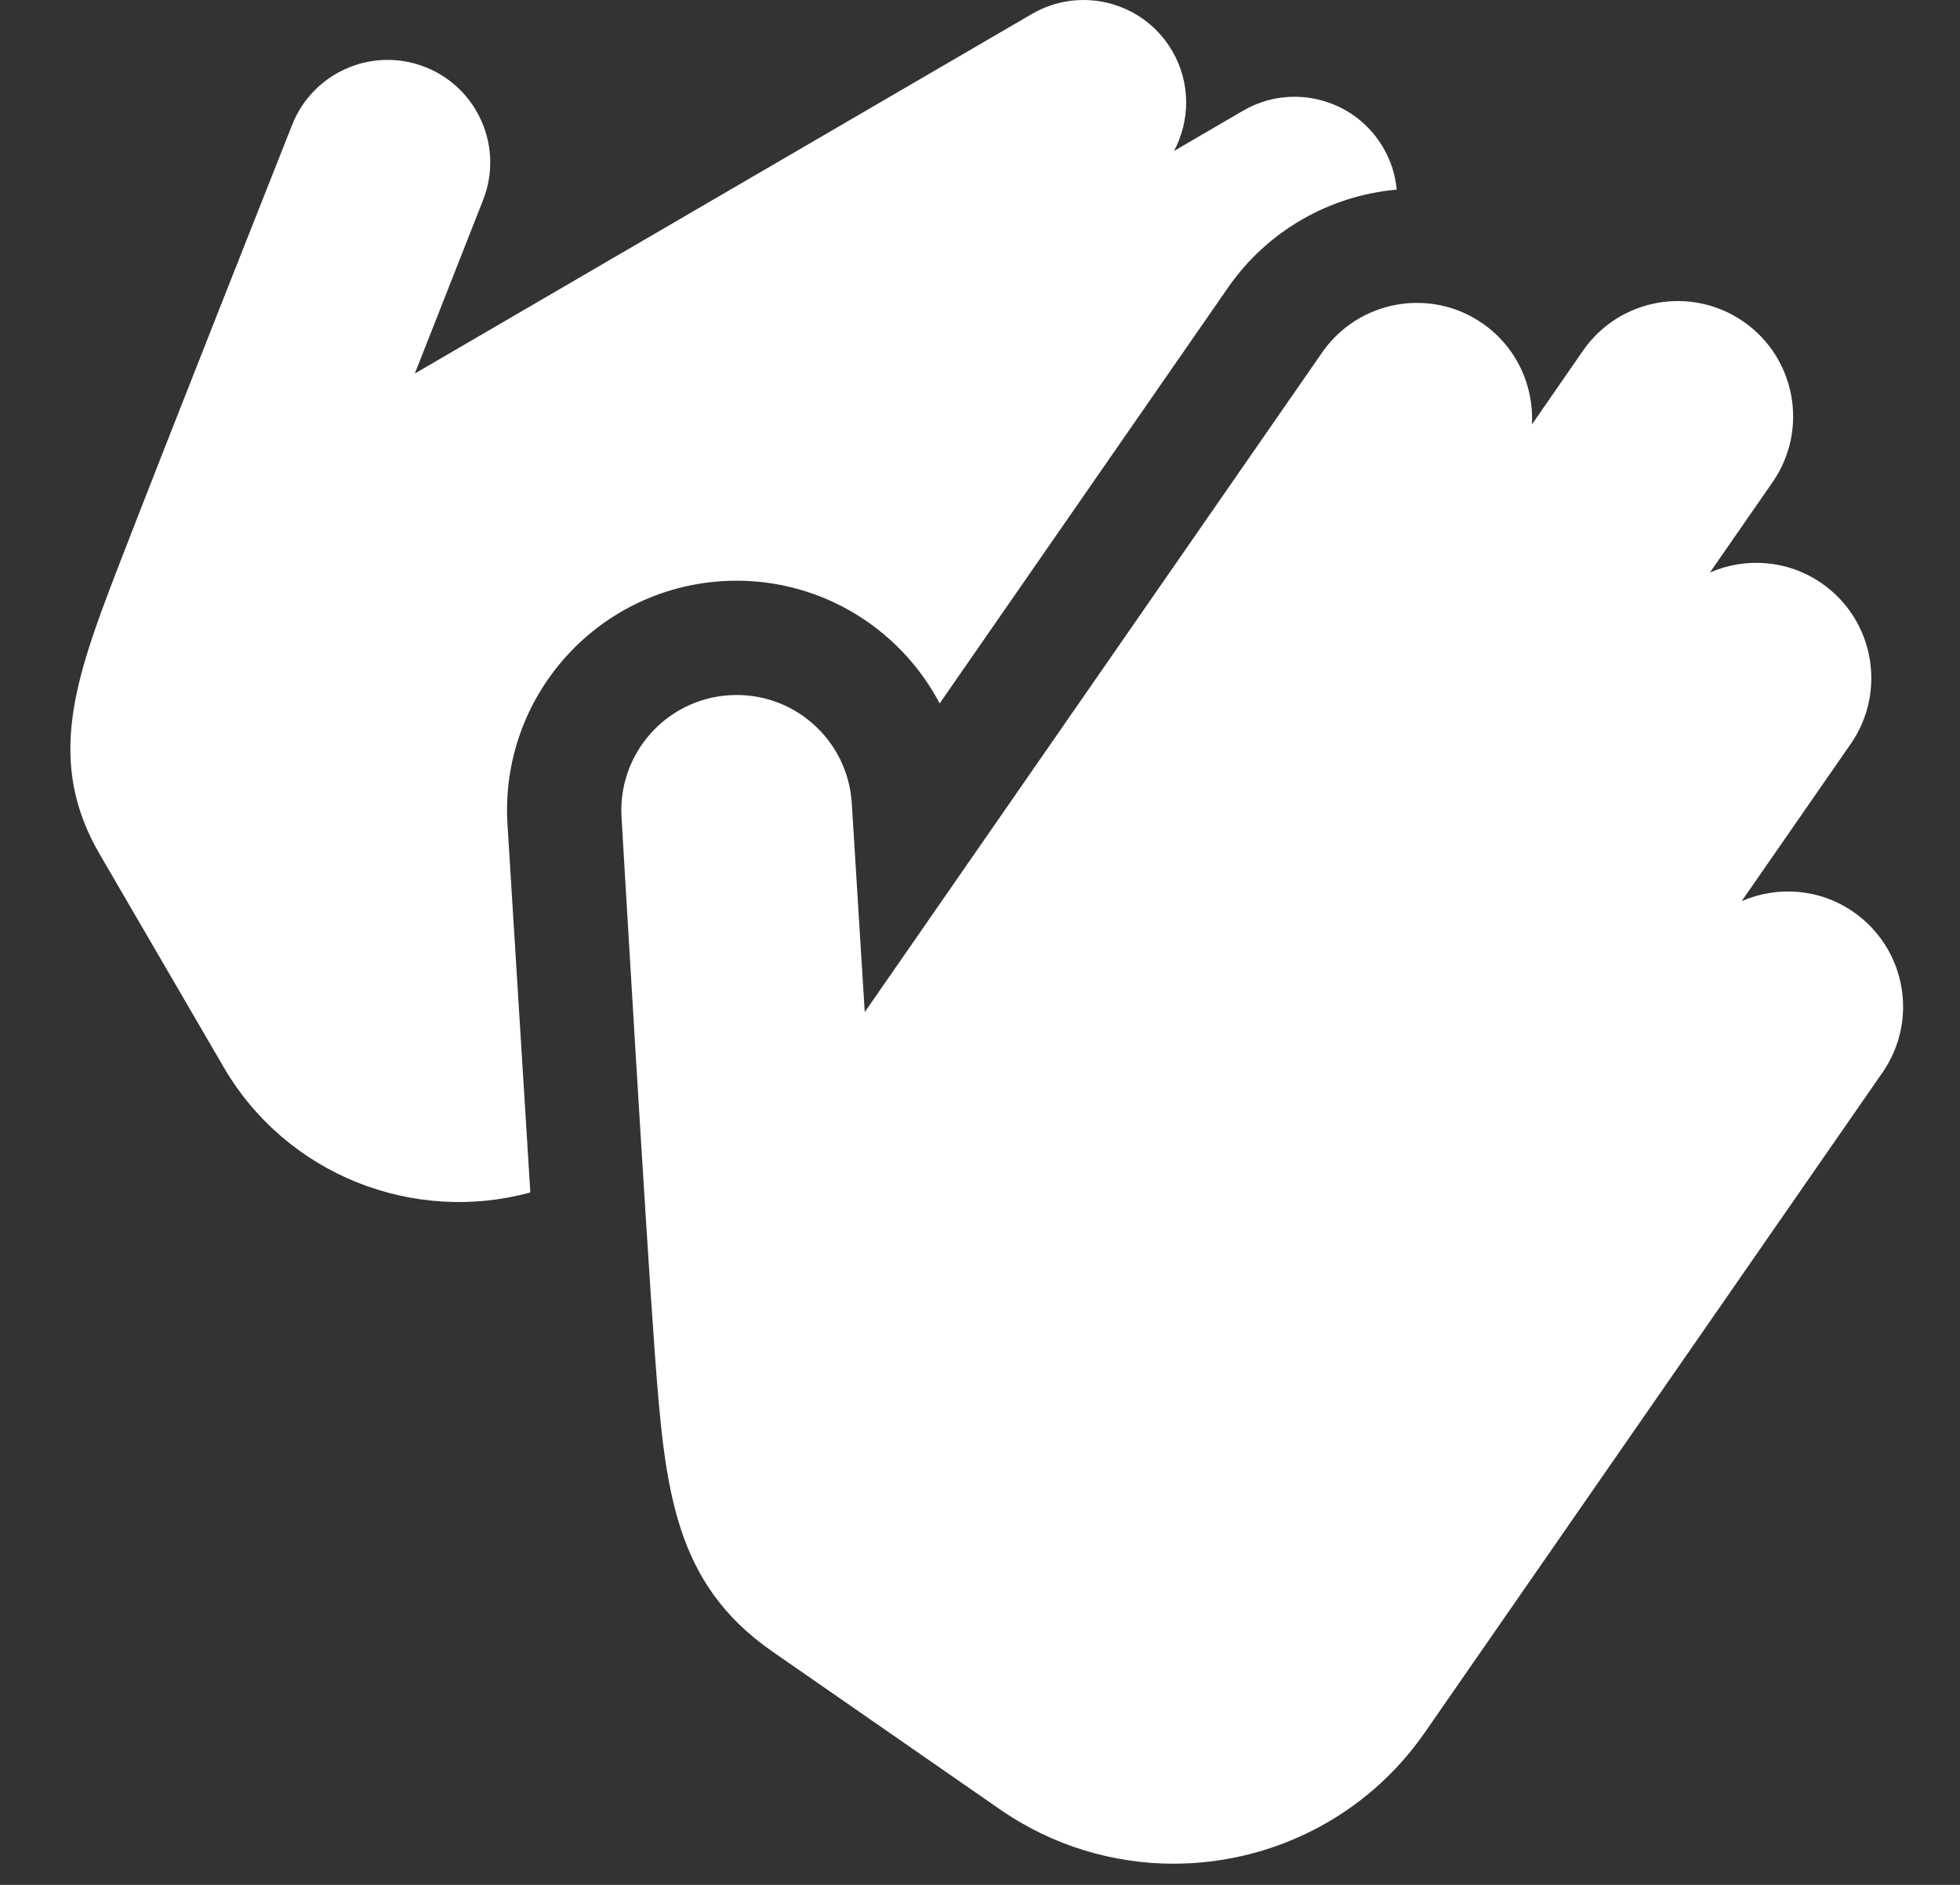 <svg width="26" height="25" viewBox="0 0 26 25" fill="currentColor" xmlns="http://www.w3.org/2000/svg">
<rect x="0" y="0" width="26" height="25" fill="#333333" stroke="none"/>
<path d="M12.465 9.33L16.292 3.812C16.81 3.066 17.631 2.595 18.528 2.515C18.51 2.325 18.453 2.136 18.35 1.96C17.972 1.31 17.138 1.09 16.489 1.469L15.574 2.002C15.788 1.599 15.797 1.099 15.55 0.676C15.172 0.027 14.339 -0.193 13.689 0.185L5.503 4.954L6.408 2.654C6.684 1.955 6.34 1.164 5.64 0.889C4.94 0.614 4.15 0.958 3.875 1.657C3.875 1.657 2.122 6.079 1.553 7.559C0.987 9.028 0.611 10.11 1.324 11.333L2.967 14.154C3.806 15.595 5.498 16.237 7.035 15.816L6.732 10.936C6.628 9.257 7.902 7.813 9.582 7.708C10.807 7.632 11.919 8.294 12.465 9.33Z" fill="white"/>
<path d="M24.587 12.096C24.14 11.785 23.579 11.746 23.104 11.952L24.551 9.866C25.032 9.171 24.86 8.218 24.166 7.737C23.718 7.426 23.158 7.387 22.683 7.593L23.514 6.395C23.995 5.701 23.823 4.748 23.128 4.266C22.435 3.785 21.481 3.956 20.999 4.651L20.322 5.629C20.348 5.117 20.119 4.604 19.667 4.29C18.974 3.809 18.02 3.981 17.538 4.676L11.471 13.424L11.299 10.652C11.246 9.809 10.52 9.168 9.677 9.221C8.834 9.273 8.193 9.999 8.245 10.842C8.245 10.842 8.557 16.179 8.687 17.956C8.82 19.761 8.942 21.001 10.249 21.907L13.264 23.998C13.966 24.485 14.771 24.719 15.567 24.719C16.852 24.719 18.116 24.111 18.902 22.977C20.216 21.082 23.819 15.887 24.972 14.225C25.454 13.53 25.281 12.577 24.587 12.096Z" fill="white"/>
</svg>
